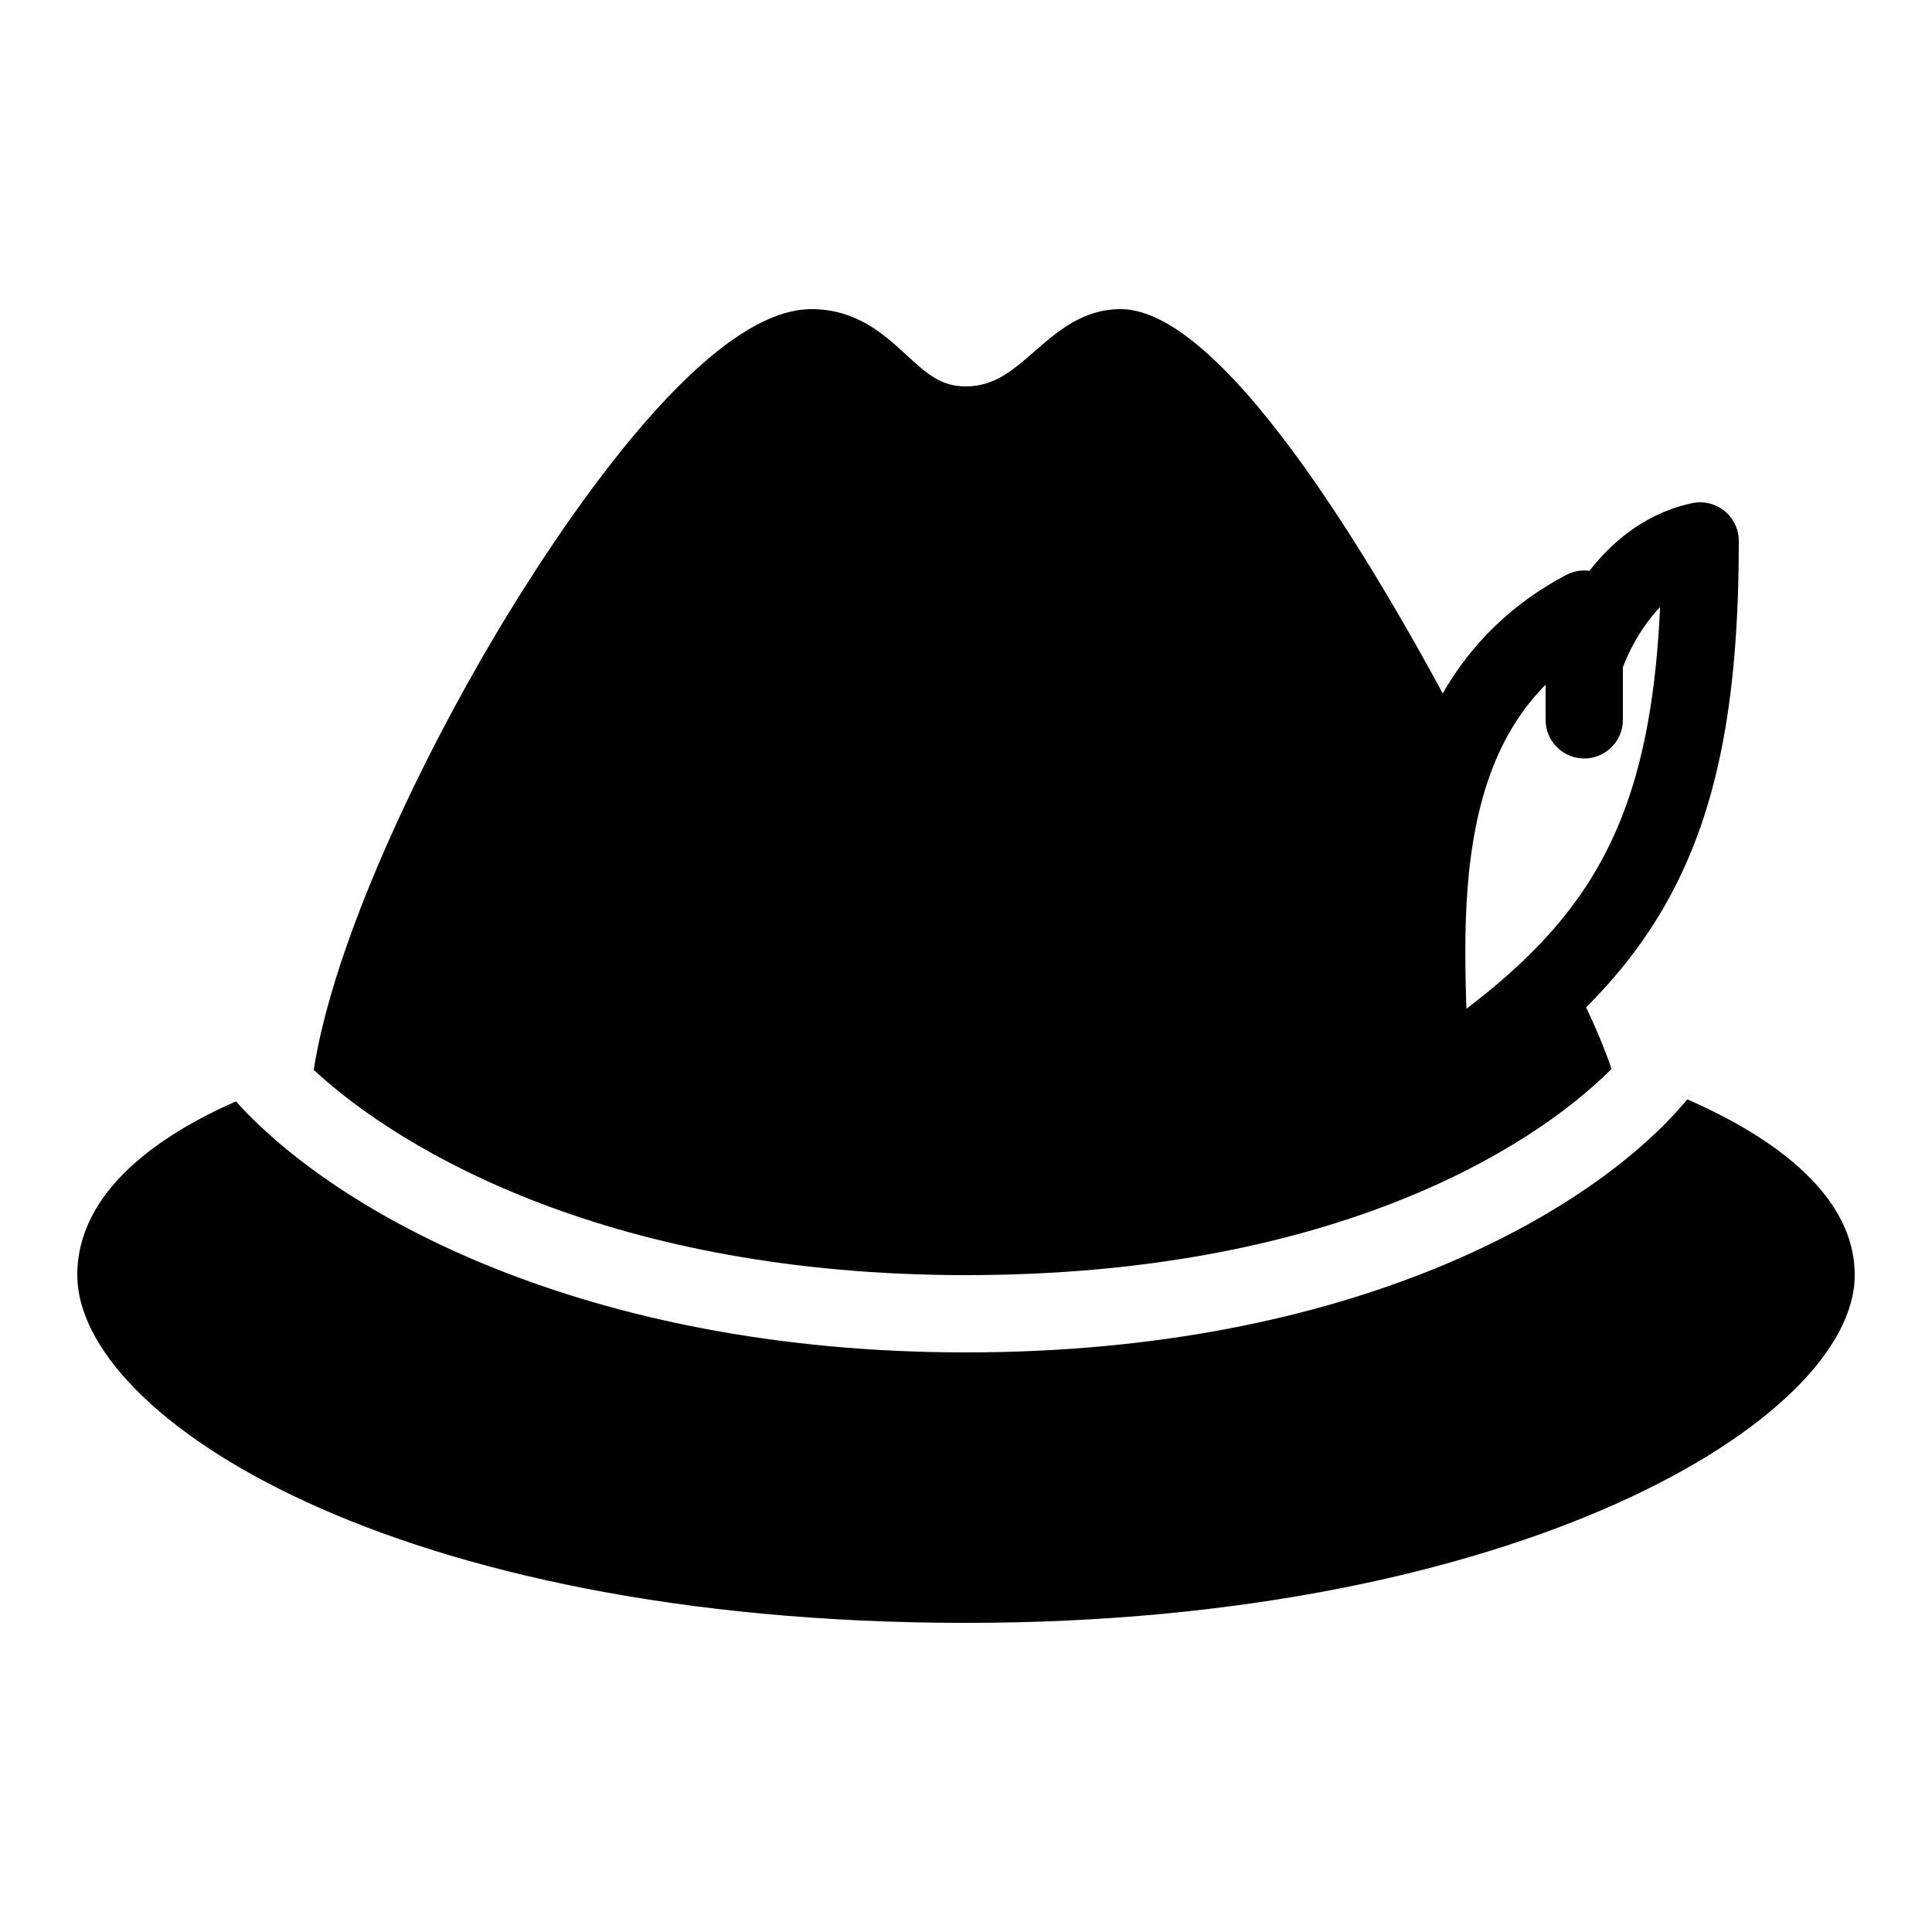<?xml version="1.0" encoding="iso-8859-1"?><!-- Generator: Adobe Illustrator 21.1.0, SVG Export Plug-In . SVG Version: 6.00 Build 0)  --><svg xmlns="http://www.w3.org/2000/svg" xmlns:xlink="http://www.w3.org/1999/xlink" viewBox="0 0 50 50" width="500px" height="500px"><path style="fill:none;stroke:#000000;stroke-width:2;stroke-linecap:round;stroke-linejoin:round;stroke-miterlimit:10;" d="M41.065,16.919c0,0,0.841-2.482,2.935-2.919c0,7.592-1.895,10.623-7,14c0-3.277-0.977-9.608,4-12.236v2.865"/><path d="M25,33c9.349,0,14.598-3.216,16.706-5.337c-0.323-0.96-0.822-1.943-1.025-2.324c0,0-2.139,1.619-3.014,1.786c-0.167-0.333-1.083-2.417-0.533-5.367l0.928-2.448C35.995,15.328,31.809,8,29,8c-0.974,0-1.639,0.581-2.225,1.093C26.218,9.58,25.737,10,25,10c-0.629,0-0.978-0.293-1.54-0.811C22.885,8.66,22.168,8,21,8c-2.85,0-6.659,5.88-8.165,8.408c-1.958,3.287-4.196,7.955-4.716,11.281C10.437,29.836,15.874,33,25,33z"/><path d="M43.668,28.451C41.256,31.359,34.982,35,25,35c-9.847,0-16.291-3.598-18.894-6.497C4.197,29.344,2,30.79,2,33c0,3.678,8.19,9,23,9c14.25,0,23-5.242,23-9C48,30.796,45.623,29.306,43.668,28.451z"/></svg>